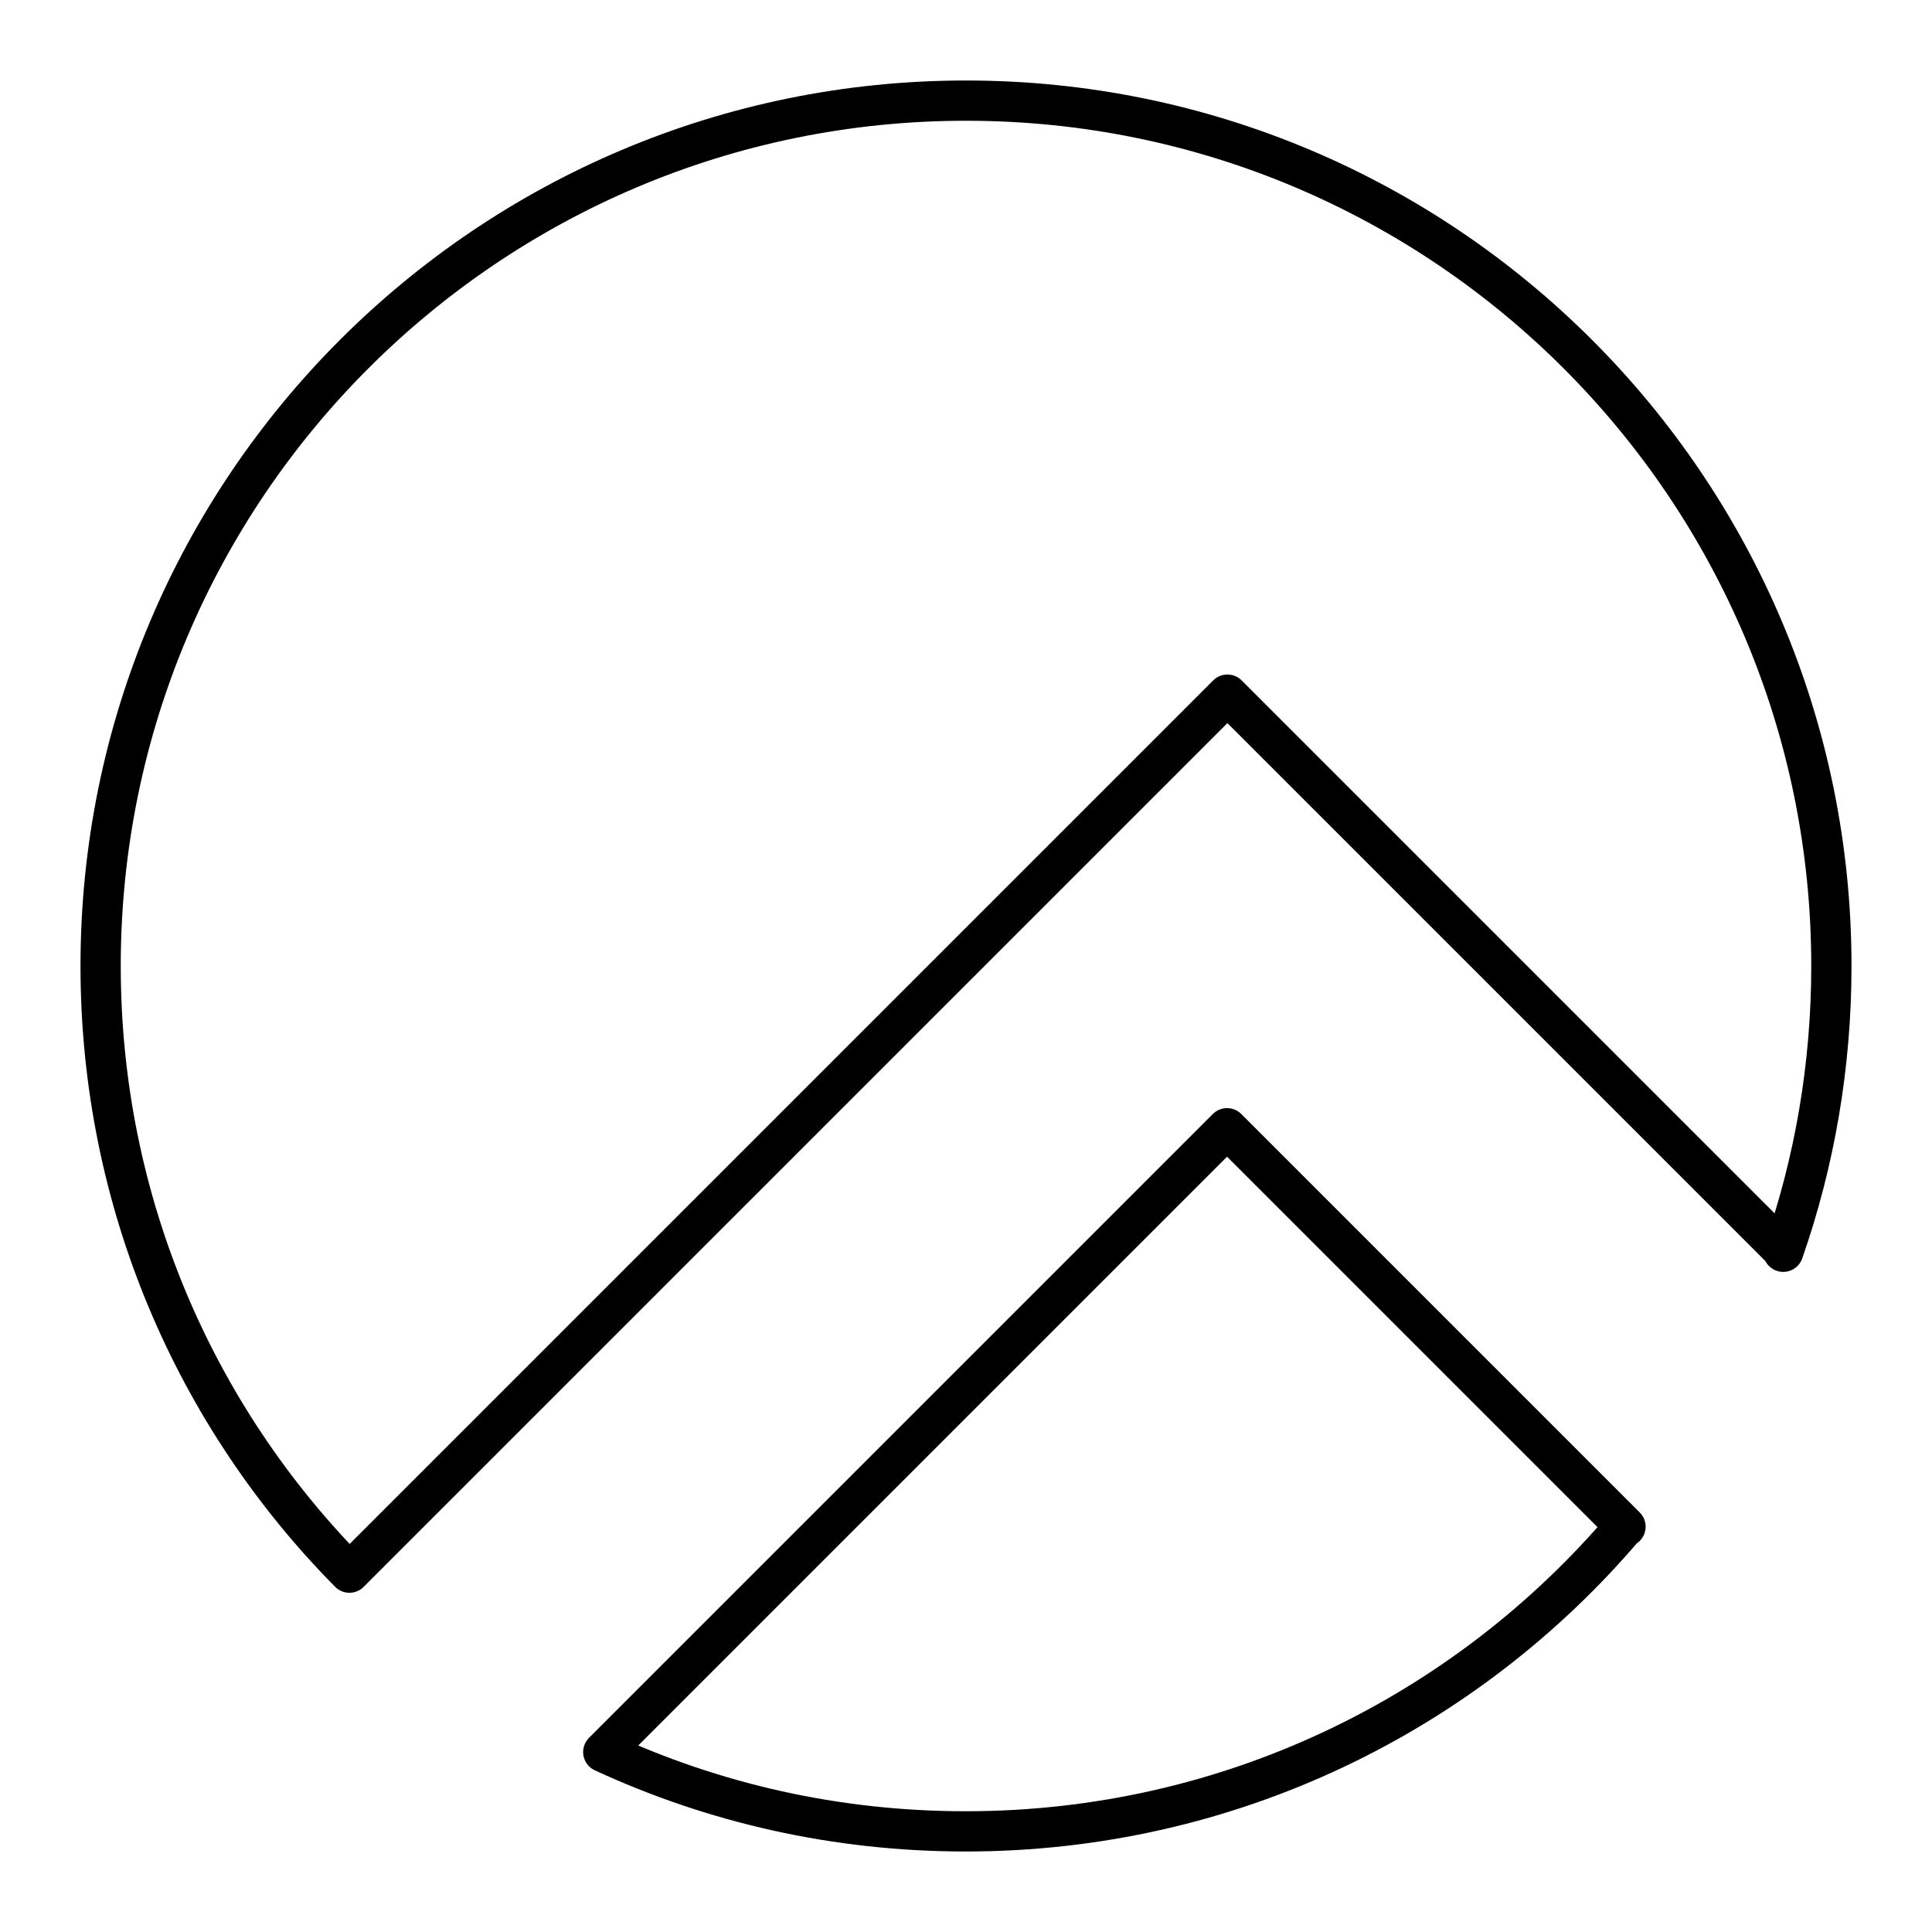 <?xml version="1.0" encoding="UTF-8"?><svg id="a" xmlns="http://www.w3.org/2000/svg" viewBox="0 0 48 48"><defs><style>.b{fill:none;stroke:#000;stroke-linecap:round;stroke-linejoin:round;}</style></defs><path class="b" d="M44.304,31.1c.775-2.219,1.196-4.614,1.196-7.1,0-11.87-9.63-21.5-21.5-21.5C12.13,2.5,2.5,12.13,2.5,24c0,5.868,2.352,11.198,6.181,15.072l21.814-21.814,13.818,13.818-.009.024ZM40.385,37.93l-9.899-9.899-15.498,15.498c2.732,1.265,5.778,1.971,9.003,1.971,6.562,0,12.43-2.934,16.371-7.57l.023 0Z"/></svg>